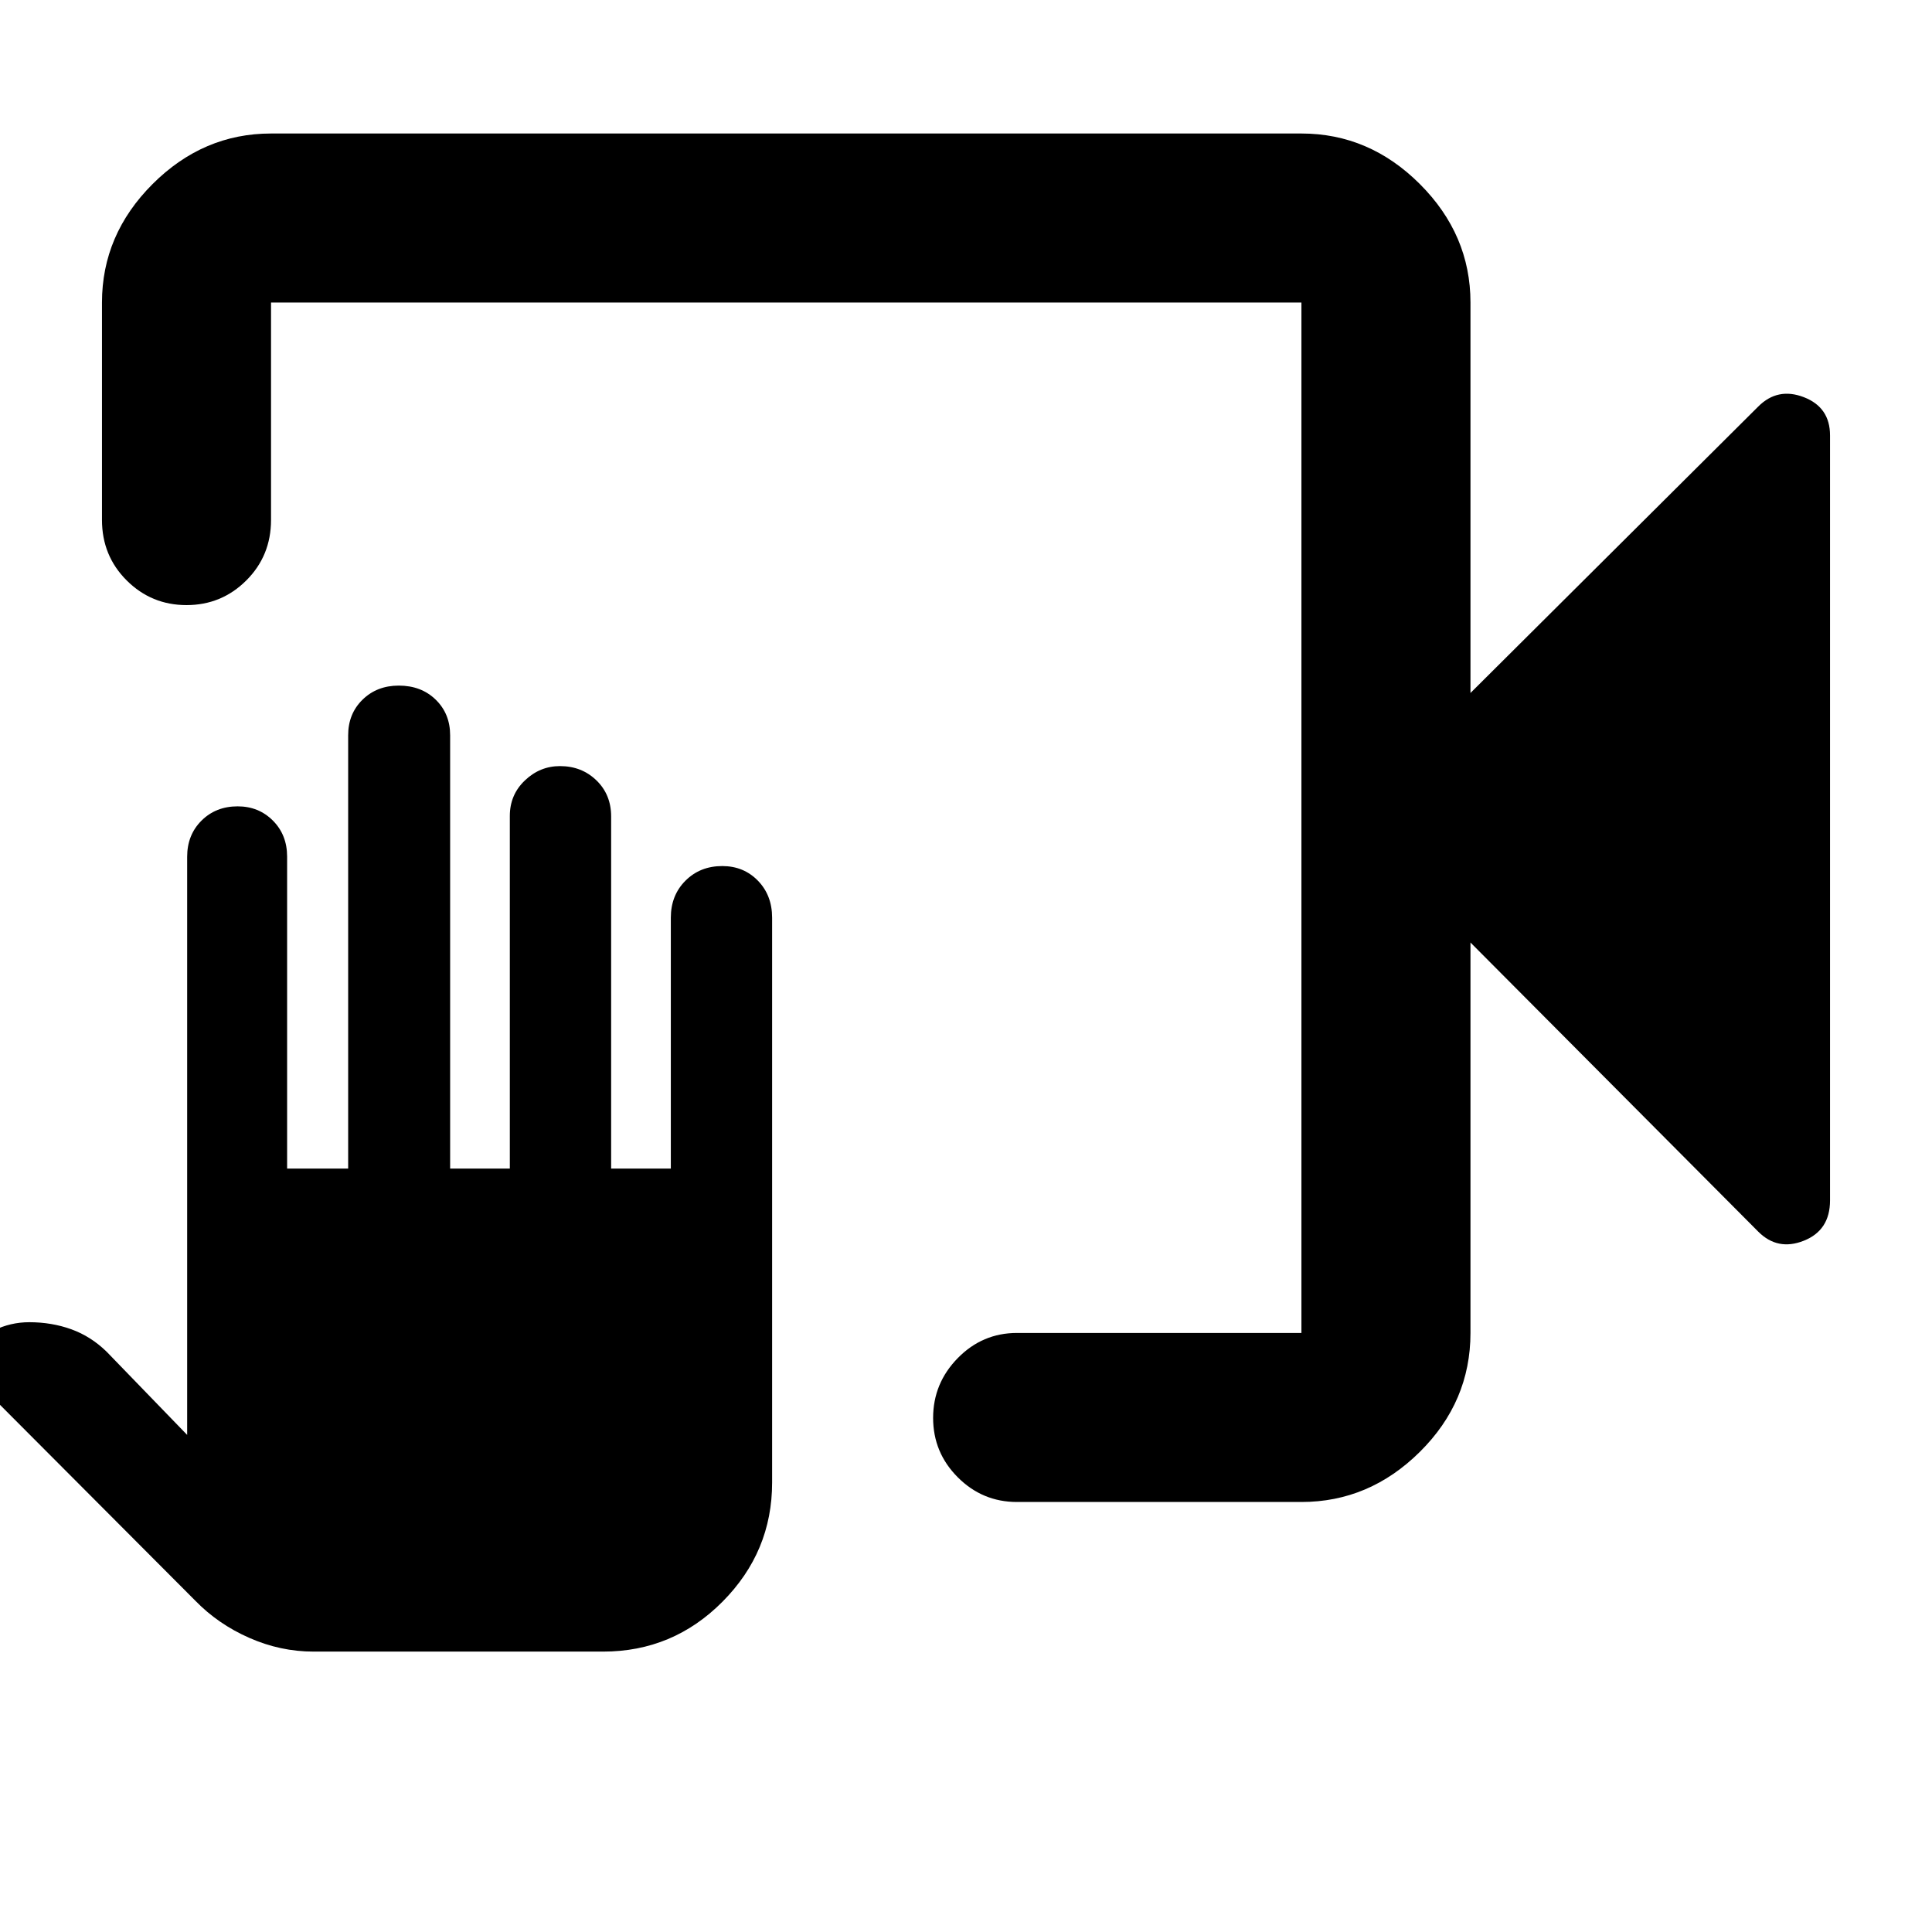 <svg xmlns="http://www.w3.org/2000/svg" height="40" viewBox="0 -960 960 960" width="40"><path d="M505.33-213.67q-17.18 0-29.42-12.27-12.25-12.27-12.25-29.5t12.25-29.73q12.24-12.49 29.42-12.49h141.34v-512.01h-512v108.01q0 17.83-12.29 30.08-12.28 12.25-29.71 12.25-17.42 0-29.71-12.25t-12.29-30.08v-108.01q0-33.72 25.13-58.86 25.14-25.13 58.87-25.13h512q33.72 0 58.86 25.13 25.14 25.14 25.14 58.86v194.01l143-142.34q9.66-9.66 22.66-4.64 13 5.03 13 18.98v380.14q0 14.85-13 20.02t-22.66-4.5l-143-143.67v194.01q0 34.14-25.14 59.07-25.14 24.92-58.86 24.92H505.33Zm-349.5 74.34q-16.5 0-32-6.84-15.5-6.83-26.83-18.5l-114.67-115q-2.33-1.3-2-4.15.34-2.85 2.67-4.91 5.33-5.94 13.74-10.1Q5.15-303 14.56-303q11.11 0 20.84 3.5T53-288.33L93-247v-287.29q0-10.85 7.13-17.95 7.13-7.09 17.96-7.09 10.44 0 17.51 7.08 7.07 7.09 7.07 17.92v155H173v-215.33q0-10.69 7.15-17.68 7.14-6.99 18-6.99 11.19 0 18.35 6.99 7.17 6.99 7.17 17.68v215.33h29.66v-175.23q0-10.52 7.48-17.64 7.47-7.13 17.44-7.13 10.79 0 18.1 7.08 7.32 7.09 7.32 17.92v175h29.66V-504q0-11.12 7.27-18.39 7.27-7.27 18.29-7.27 10.64 0 17.71 7.27 7.06 7.27 7.06 18.39v280.67q0 34.39-24.64 59.19-24.64 24.81-59.35 24.81H155.83Zm490.84-670.34v512.01-512.01Z"/></svg>